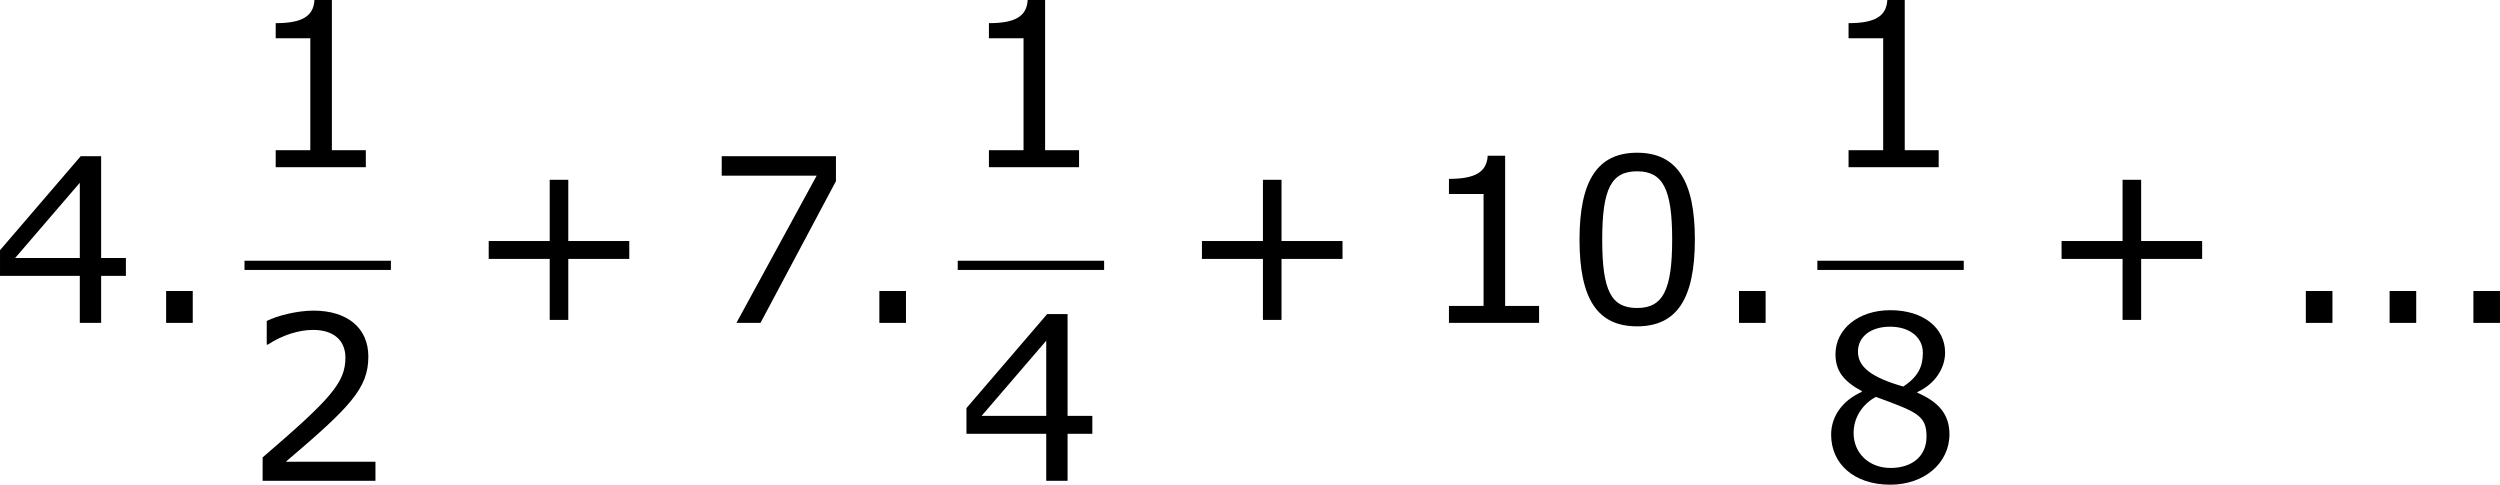 <?xml version='1.0' encoding='UTF-8'?>
<!-- Generated by CodeCogs with dvisvgm 3.2.2 -->
<svg version='1.1' xmlns='http://www.w3.org/2000/svg' xmlns:xlink='http://www.w3.org/1999/xlink' width='146.719pt' height='28.446pt' viewBox='-.241 -.228 146.719 28.446'>
<defs>
<path id='g1-43' d='M8.528-3.323V-4.252H5.36V-7.432H4.395V-4.252H1.227V-3.323H4.395V-.155H5.36V-3.323H8.528Z'/>
<path id='g1-46' d='M2.859 0V-1.656H1.477V0H2.859Z'/>
<path id='g1-48' d='M6.789-4.335C6.789-7.349 5.872-8.838 3.788-8.838C1.739-8.838 .798-7.396 .798-4.324C.798-1.263 1.715 .179 3.788 .179C5.836 .179 6.789-1.227 6.789-4.335ZM5.61-4.335C5.61-1.703 5.133-.774 3.788-.774C2.43-.774 1.977-1.691 1.977-4.324S2.442-7.873 3.788-7.873S5.61-6.944 5.61-4.335Z'/>
<path id='g1-49' d='M6.301 0V-.881H4.538V-8.683H3.633C3.585-7.837 2.99-7.48 1.62-7.48V-6.694H3.418V-.881H1.62V0H6.301Z'/>
<path id='g1-50' d='M6.801 0V-.989H2.144C5.491-3.835 6.432-4.8 6.432-6.455C6.432-7.92 5.36-8.838 3.585-8.838C2.728-8.838 1.703-8.576 1.155-8.302V-7.075H1.215C1.989-7.587 2.859-7.837 3.561-7.837C4.621-7.837 5.241-7.301 5.241-6.396C5.241-5.098 4.478-4.252 .941-1.215V0H6.801Z'/>
<path id='g1-52' d='M6.991-2.442V-3.371H5.705V-8.659H4.645L.453-3.776V-2.442H4.597V0H5.705V-2.442H6.991ZM4.597-3.371H1.239L4.597-7.277V-3.371Z'/>
<path id='g1-55' d='M6.825-7.361V-8.659H.893V-7.647H5.824L1.656 0H2.906L6.825-7.361Z'/>
<path id='g1-56' d='M6.86-2.418C6.86-3.466 6.277-4.109 5.193-4.574V-4.609C6.134-5.038 6.634-5.872 6.634-6.658C6.634-7.932 5.515-8.861 3.788-8.861C2.132-8.861 .941-7.885 .941-6.575C.941-5.693 1.382-5.157 2.311-4.657V-4.621C1.298-4.169 .715-3.347 .715-2.394C.715-.881 1.906 .202 3.788 .202C5.55 .202 6.86-.917 6.86-2.418ZM5.479-6.646C5.479-5.92 5.229-5.407 4.466-4.895C2.823-5.36 2.108-5.908 2.108-6.706S2.799-8.004 3.776-8.004C4.776-8.004 5.479-7.468 5.479-6.646ZM5.669-2.299C5.669-1.286 4.931-.667 3.799-.667C2.692-.667 1.882-1.429 1.882-2.477C1.882-3.299 2.346-3.978 3.037-4.359C5.181-3.573 5.669-3.394 5.669-2.299Z'/>
</defs>
<g id='page1' transform='matrix(1.13 0 0 1.13 -64.499 -61.064)'>
<use x='56.413' y='70.607' xlink:href='#g1-52'/>
<use x='64.017' y='70.607' xlink:href='#g1-46'/>
<use x='69.564' y='62.52' xlink:href='#g1-49'/>
<rect x='69.564' y='67.379' height='.478' width='7.603'/>
<use x='69.564' y='78.808' xlink:href='#g1-50'/>
<use x='81.02' y='70.607' xlink:href='#g1-43'/>
<use x='93.456' y='70.607' xlink:href='#g1-55'/>
<use x='101.059' y='70.607' xlink:href='#g1-46'/>
<use x='106.606' y='62.52' xlink:href='#g1-49'/>
<rect x='106.606' y='67.379' height='.478' width='7.603'/>
<use x='106.606' y='78.808' xlink:href='#g1-52'/>
<use x='118.062' y='70.607' xlink:href='#g1-43'/>
<use x='130.498' y='70.607' xlink:href='#g1-49'/>
<use x='138.101' y='70.607' xlink:href='#g1-48'/>
<use x='145.705' y='70.607' xlink:href='#g1-46'/>
<use x='151.252' y='62.52' xlink:href='#g1-49'/>
<rect x='151.252' y='67.379' height='.478' width='7.603'/>
<use x='151.252' y='78.808' xlink:href='#g1-56'/>
<use x='162.708' y='70.607' xlink:href='#g1-43'/>
<use x='175.144' y='70.607' xlink:href='#g1-46'/>
<use x='179.495' y='70.607' xlink:href='#g1-46'/>
<use x='183.847' y='70.607' xlink:href='#g1-46'/>
</g>
</svg>